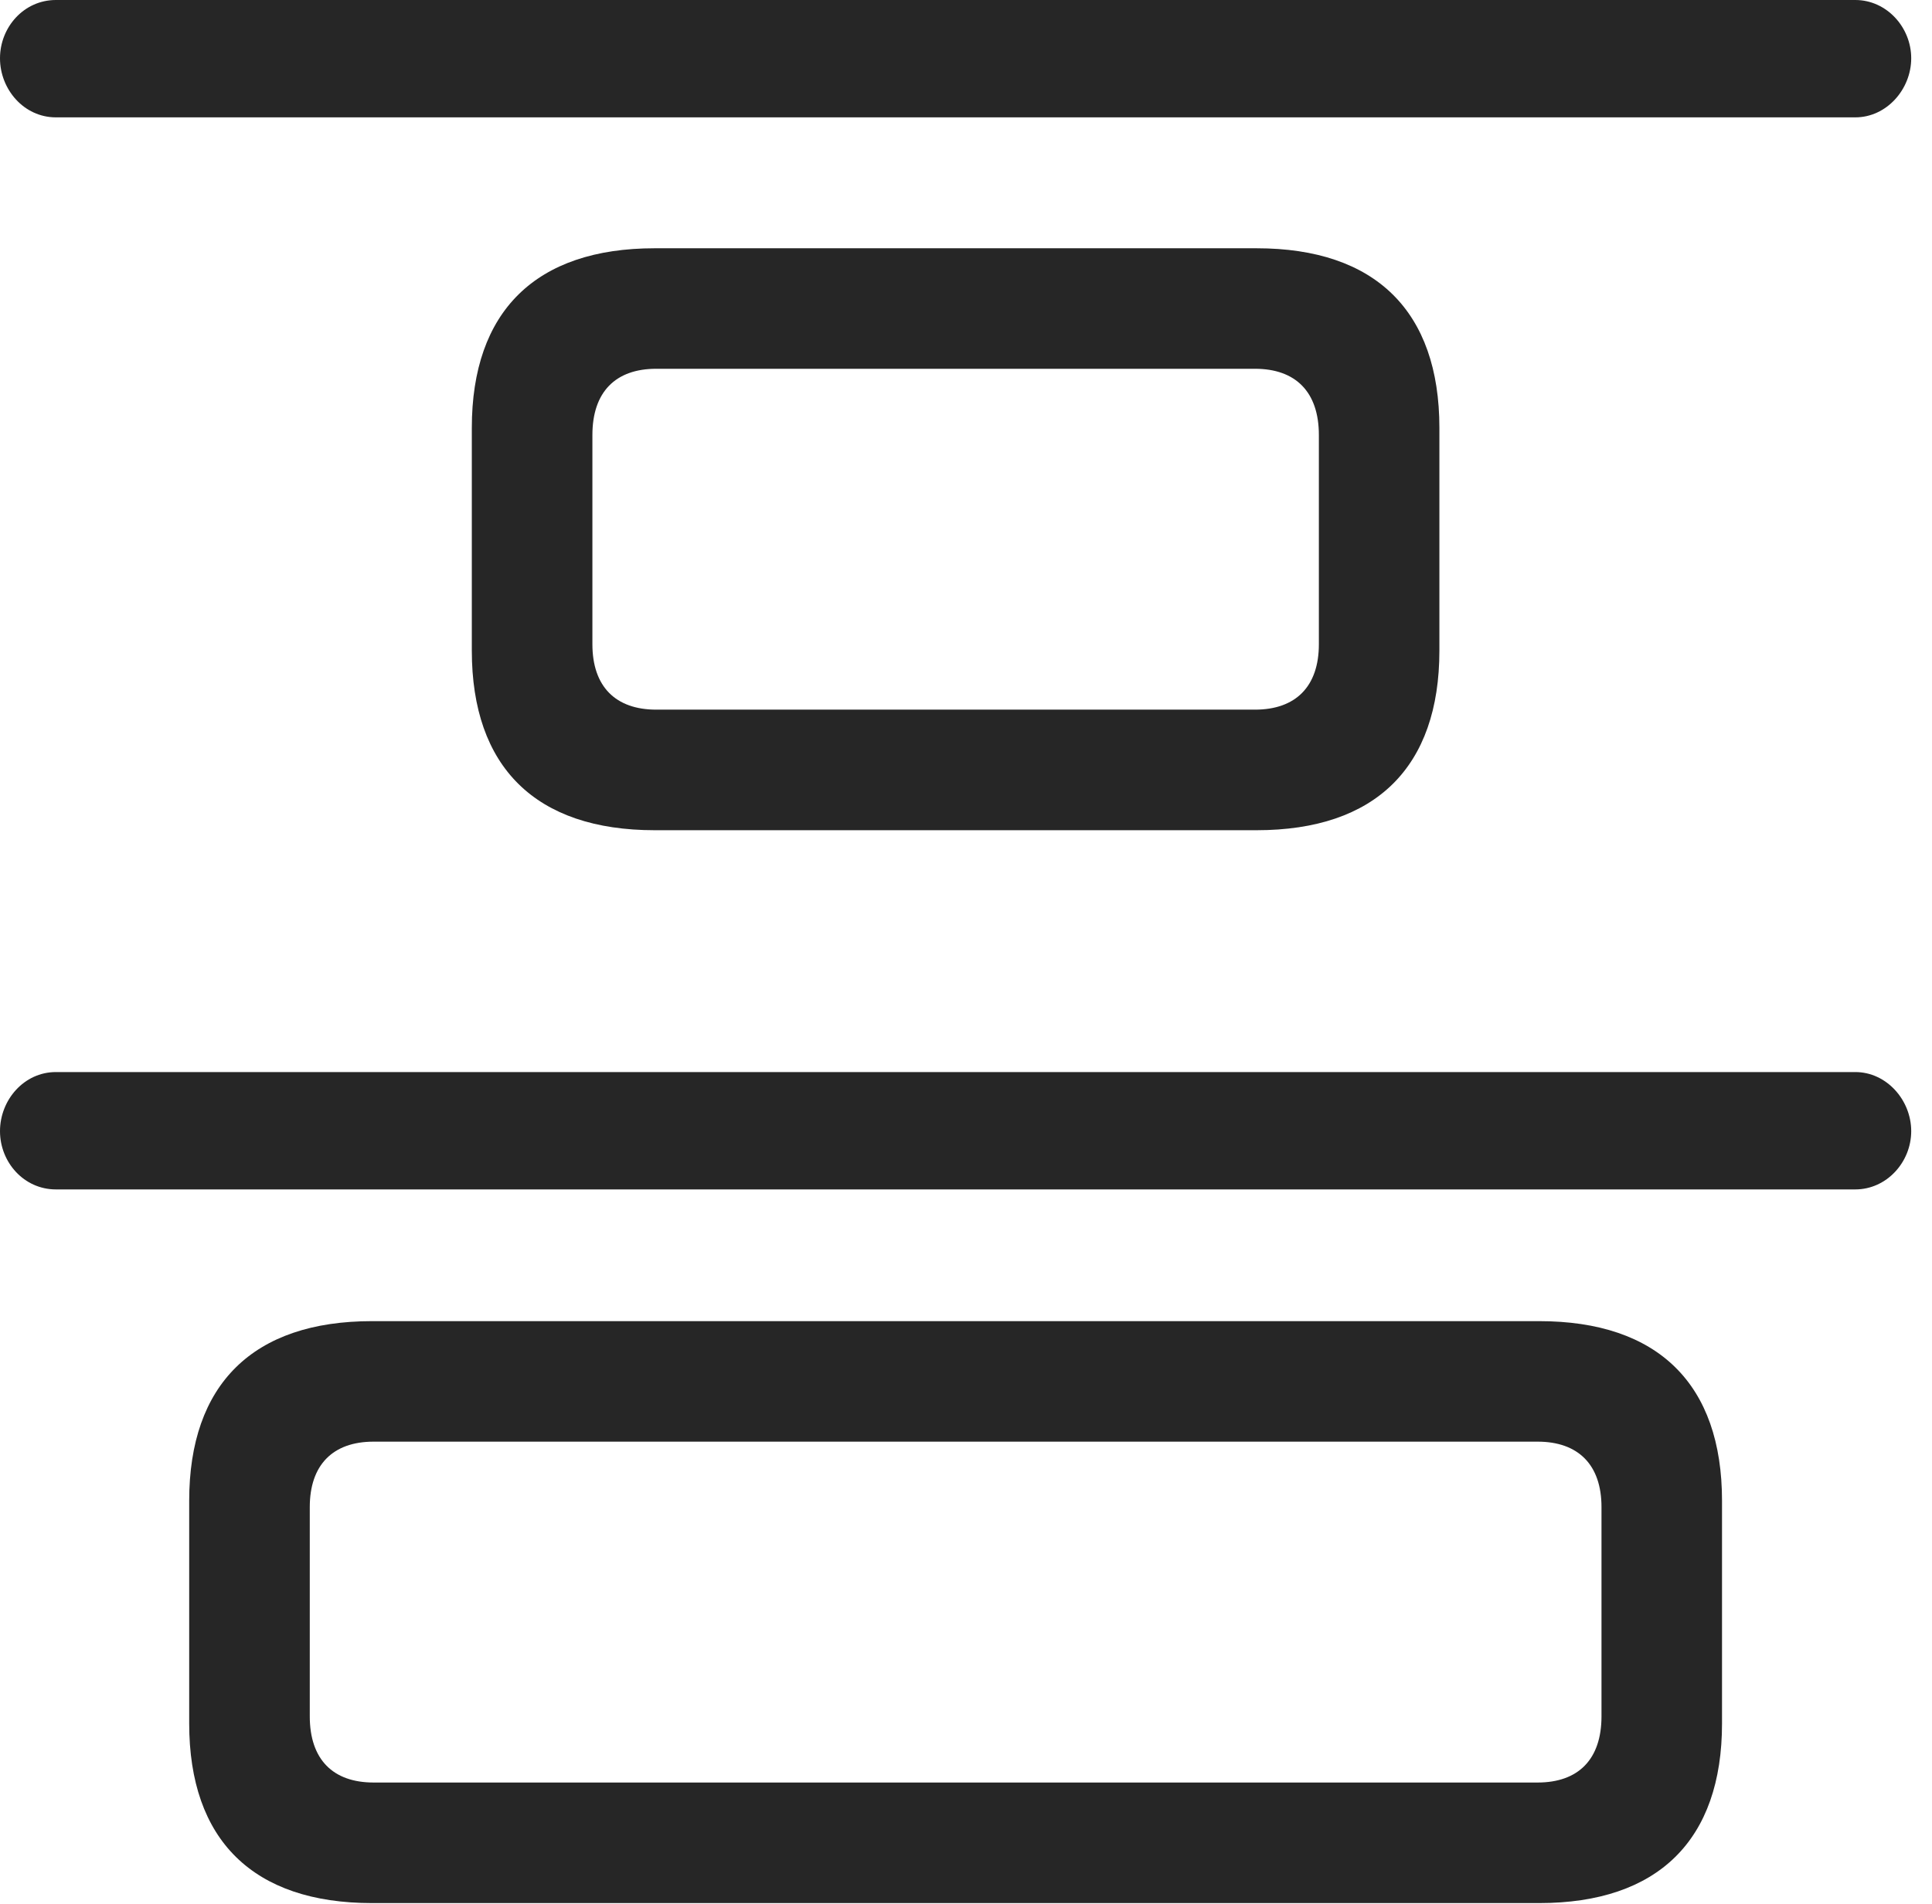<?xml version="1.0" encoding="UTF-8"?>
<!--Generator: Apple Native CoreSVG 326-->
<!DOCTYPE svg
PUBLIC "-//W3C//DTD SVG 1.1//EN"
       "http://www.w3.org/Graphics/SVG/1.1/DTD/svg11.dtd">
<svg version="1.1" xmlns="http://www.w3.org/2000/svg" xmlns:xlink="http://www.w3.org/1999/xlink" viewBox="0 0 33.086 32.607">
 <g>
  <rect height="32.607" opacity="0" width="33.086" x="0" y="0"/>
  <path d="M11.211 14.219L21.52 14.219C23.557 14.219 24.65 13.139 24.65 11.143L24.65 7.328C24.65 5.332 23.557 4.252 21.52 4.252L11.211 4.252C9.174 4.252 8.08 5.332 8.08 7.328L8.08 11.143C8.08 13.139 9.174 14.219 11.211 14.219ZM11.238 12.154C10.541 12.154 10.145 11.758 10.145 11.033L10.145 7.451C10.145 6.713 10.541 6.316 11.238 6.316L21.492 6.316C22.189 6.316 22.586 6.713 22.586 7.451L22.586 11.033C22.586 11.758 22.189 12.154 21.492 12.154ZM6.371 32.594L26.359 32.594C28.396 32.594 29.49 31.514 29.49 29.518L29.49 25.703C29.49 23.707 28.396 22.627 26.359 22.627L6.371 22.627C4.334 22.627 3.24 23.707 3.24 25.703L3.24 29.518C3.24 31.514 4.334 32.594 6.371 32.594ZM6.398 30.529C5.701 30.529 5.305 30.133 5.305 29.395L5.305 25.812C5.305 25.088 5.701 24.691 6.398 24.691L26.332 24.691C27.029 24.691 27.426 25.088 27.426 25.812L27.426 29.395C27.426 30.133 27.029 30.529 26.332 30.529Z" fill="black" fill-opacity="0.85"/>
  <path d="M0.957 2.01L31.773 2.01C32.307 2.01 32.73 1.531 32.73 0.998C32.73 0.465 32.307 0 31.773 0L0.957 0C0.41 0 0 0.465 0 0.998C0 1.531 0.41 2.01 0.957 2.01ZM0.957 20.371L31.773 20.371C32.307 20.371 32.73 19.906 32.73 19.373C32.73 18.84 32.307 18.361 31.773 18.361L0.957 18.361C0.41 18.361 0 18.84 0 19.373C0 19.906 0.41 20.371 0.957 20.371Z" fill="black" fill-opacity="0.85"/>
 </g>
</svg>
